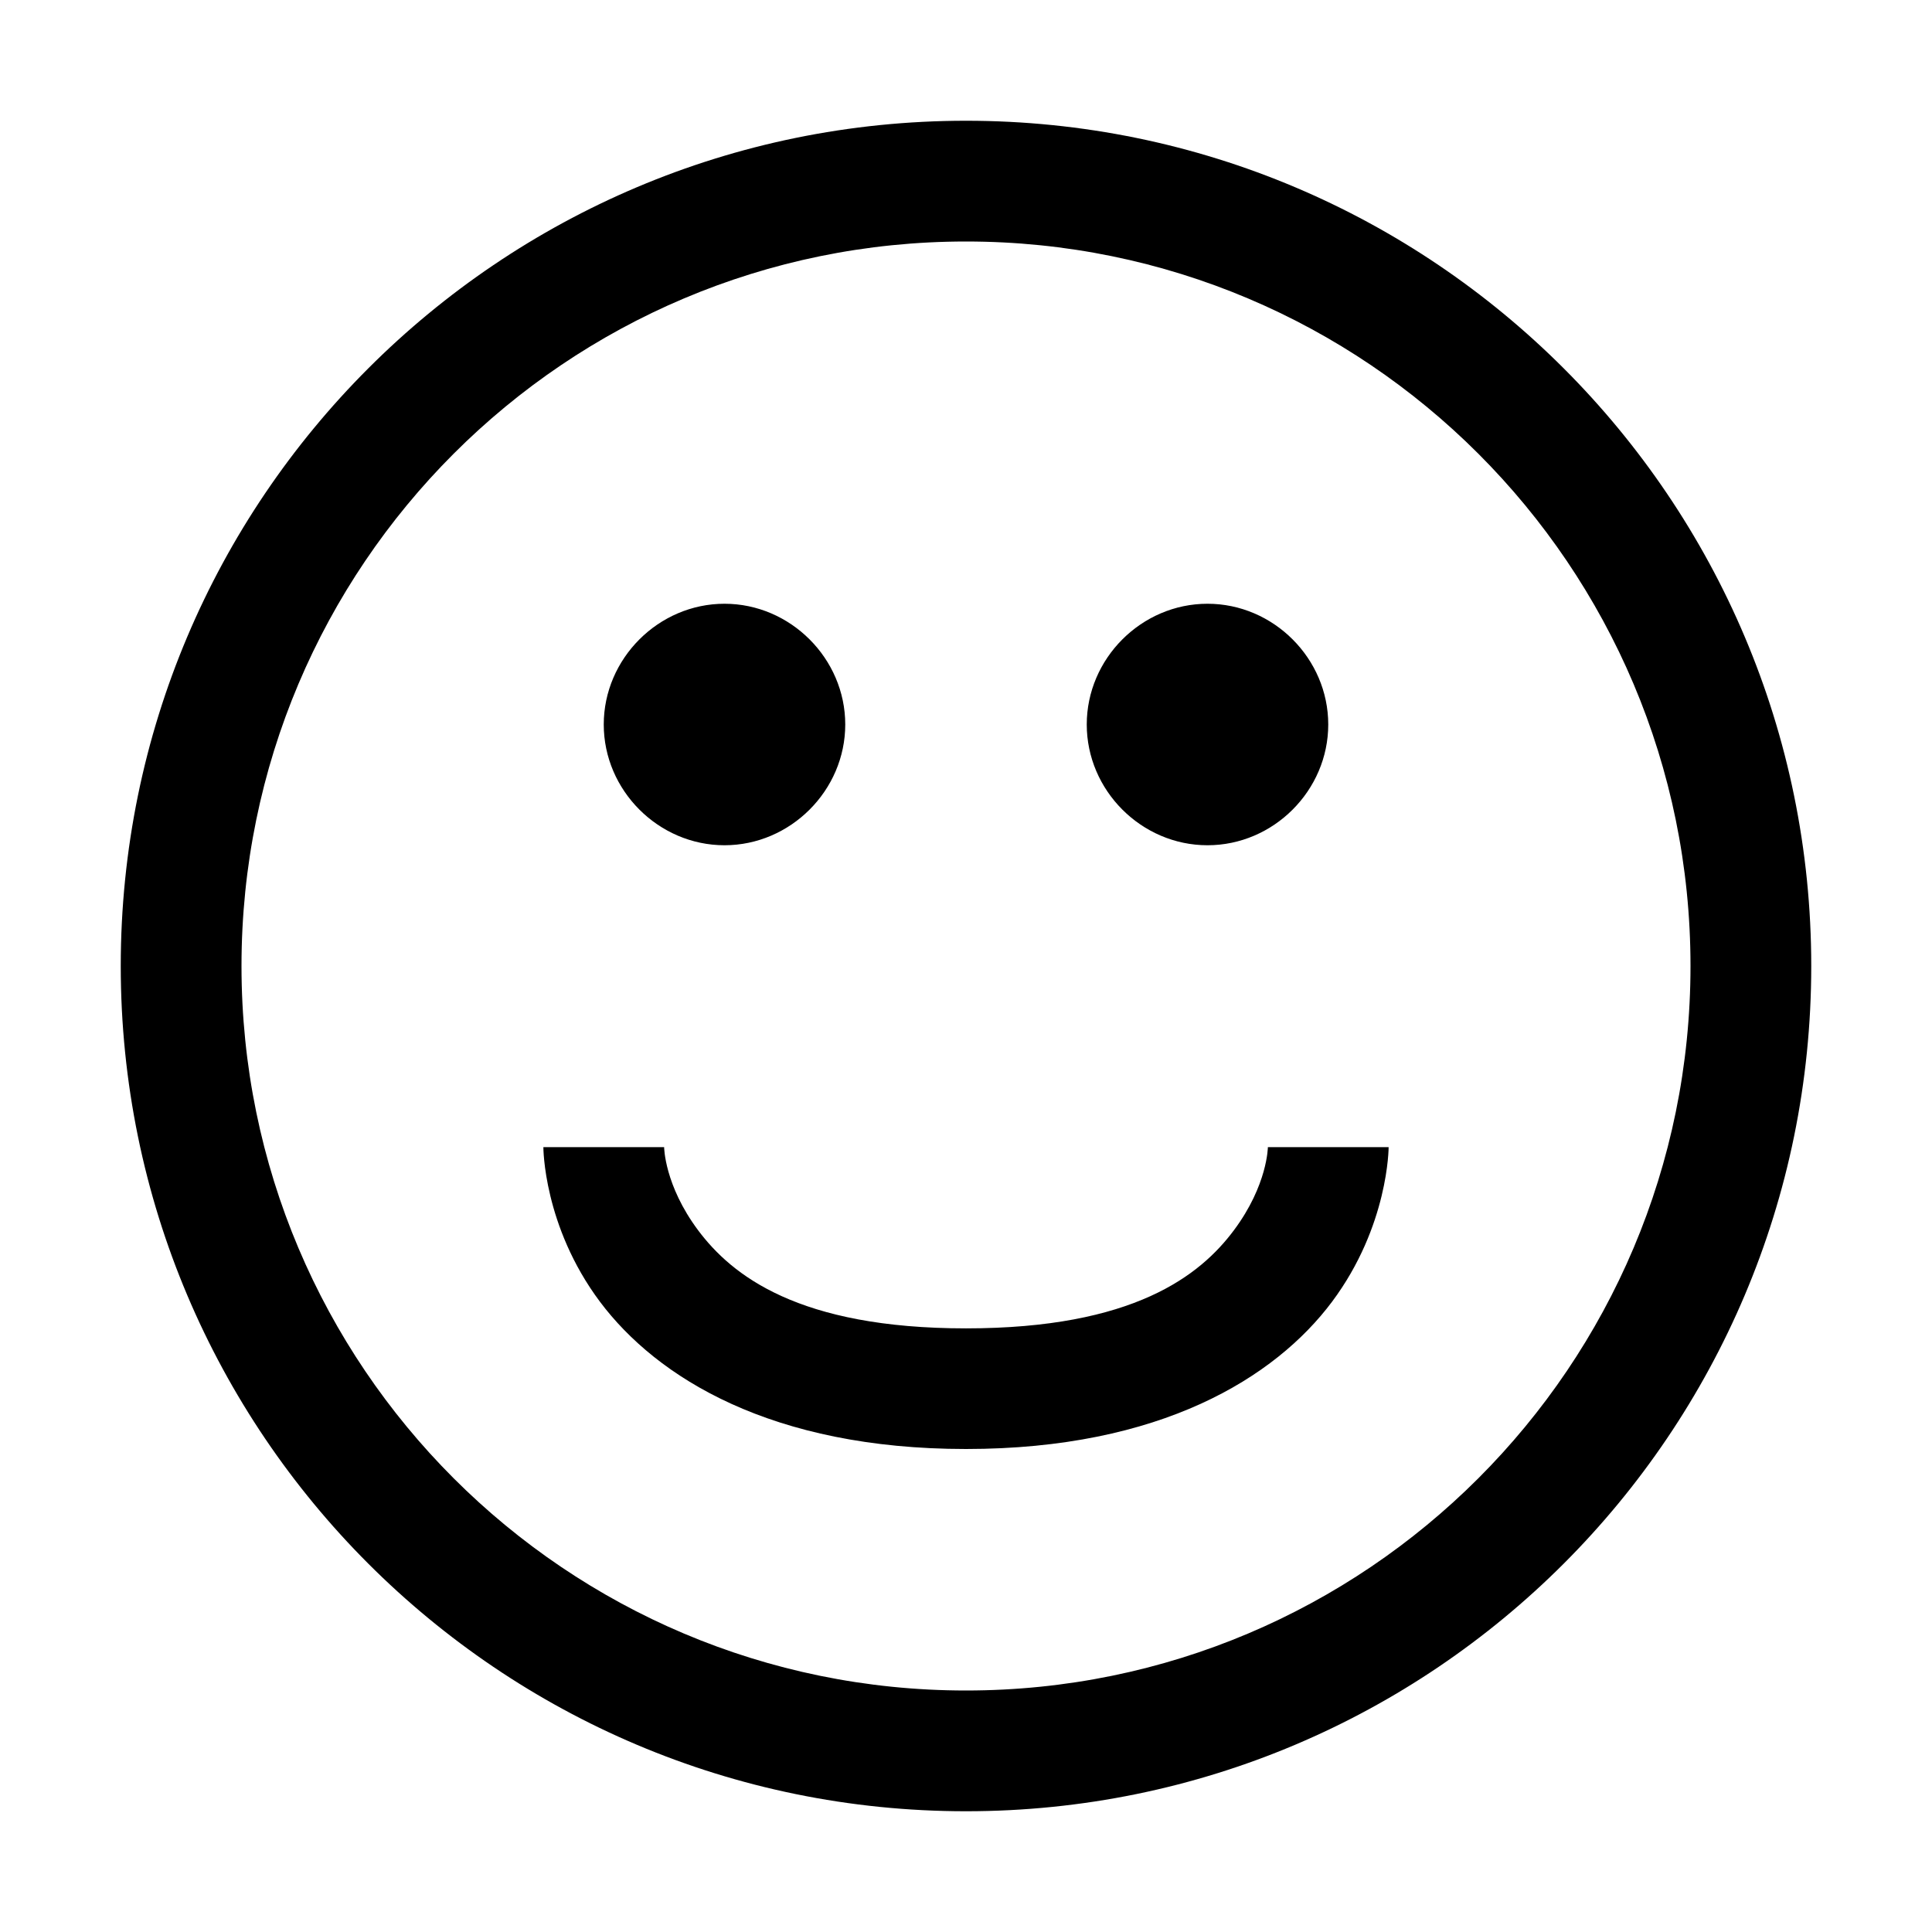 <?xml version="1.0" encoding="UTF-8" standalone="no"?>
<!-- Generator: Adobe Illustrator 16.0.0, SVG Export Plug-In . SVG Version: 6.00 Build 0)  -->

<svg
   xmlns:dc="http://purl.org/dc/elements/1.1/"
   xmlns:cc="http://creativecommons.org/ns#"
   xmlns:rdf="http://www.w3.org/1999/02/22-rdf-syntax-ns#"
   xmlns:svg="http://www.w3.org/2000/svg"
   xmlns="http://www.w3.org/2000/svg"
   xmlns:sodipodi="http://sodipodi.sourceforge.net/DTD/sodipodi-0.dtd"
   xmlns:inkscape="http://www.inkscape.org/namespaces/inkscape"
   version="1.1"
   id="svg2"
   inkscape:export-filename="/home/samclarke/Desktop/new icons/bullet-list.png"
   inkscape:version="0.48.4 r9939"
   inkscape:export-xdpi="90"
   inkscape:export-ydpi="90"
   sodipodi:docname="emoticon.svg"
   x="0px"
   y="0px"
   width="16px"
   height="16px"
   viewBox="0 0 16 16"
   enable-background="new 0 0 16 16"
   xml:space="preserve"><title
     id="title3184">SCEditor</title><defs
     id="defs4"><inkscape:perspective
       id="perspective3023"
       inkscape:vp_x="0 : 8 : 1"
       inkscape:vp_y="0 : 1000 : 0"
       inkscape:vp_z="16 : 8 : 1"
       sodipodi:type="inkscape:persp3d"
       inkscape:persp3d-origin="8 : 5.3333333 : 1" /></defs><sodipodi:namedview
     id="base"
     inkscape:zoom="45.254833"
     inkscape:cx="4.4705251"
     inkscape:cy="8.8277513"
     pagecolor="#ffffff"
     bordercolor="#666666"
     borderopacity="1.0"
     showgrid="true"
     inkscape:window-maximized="1"
     inkscape:pageopacity="0"
     inkscape:pageshadow="2"
     inkscape:document-units="px"
     inkscape:current-layer="svg2"
     inkscape:window-width="1855"
     inkscape:window-height="1056"
     inkscape:window-x="65"
     inkscape:window-y="24"
     inkscape:snap-bbox="true"
     inkscape:snap-global="true"><inkscape:grid
       enabled="true"
       originx="2.7755576e-17px"
       originy="2.7755576e-17px"
       type="xygrid"
       visible="true"
       id="grid3041"
       empspacing="5"
       spacingx="1px"
       spacingy="1px"
       snapvisiblegridlinesonly="true" /></sodipodi:namedview><path
     id="path2988"
     style="fill:#000000;fill-opacity:1;stroke:none"
     d="M 8,1 C 4.134,1 1,4.134 1,8 c 0,3.866 3.134,7 7,7 3.866,0 7,-3.134 7,-7 C 15,4.134 11.866,1 8,1 z m 0,1 c 3.314,0 6,2.686 6,6 0,3.314 -2.686,6 -6,6 C 4.686,14 2,11.314 2,8 2,4.686 4.686,2 8,2 z M 6,5 C 5.454,5 5,5.454 5,6 5,6.546 5.454,7 6,7 6.546,7 7,6.546 7,6 7,5.454 6.546,5 6,5 z m 4,0 C 9.453,5 9,5.454 9,6 9,6.546 9.453,7 10,7 10.547,7 11,6.546 11,6 11,5.454 10.547,5 10,5 z M 4.5,9.5 c 0,0 -0.002,0.652 0.469,1.281 C 5.44,11.409 6.389,12 8,12 9.611,12 10.561,11.409 11.031,10.781 11.501,10.152 11.5,9.5 11.5,9.5 l -1,0 c 0,0 -0.002,0.314 -0.281,0.688 C 9.94,10.562 9.389,11.001 8,11.001 6.611,11.001 6.06,10.561 5.781,10.188 5.502,9.814 5.5,9.5 5.5,9.5 z" /></svg>